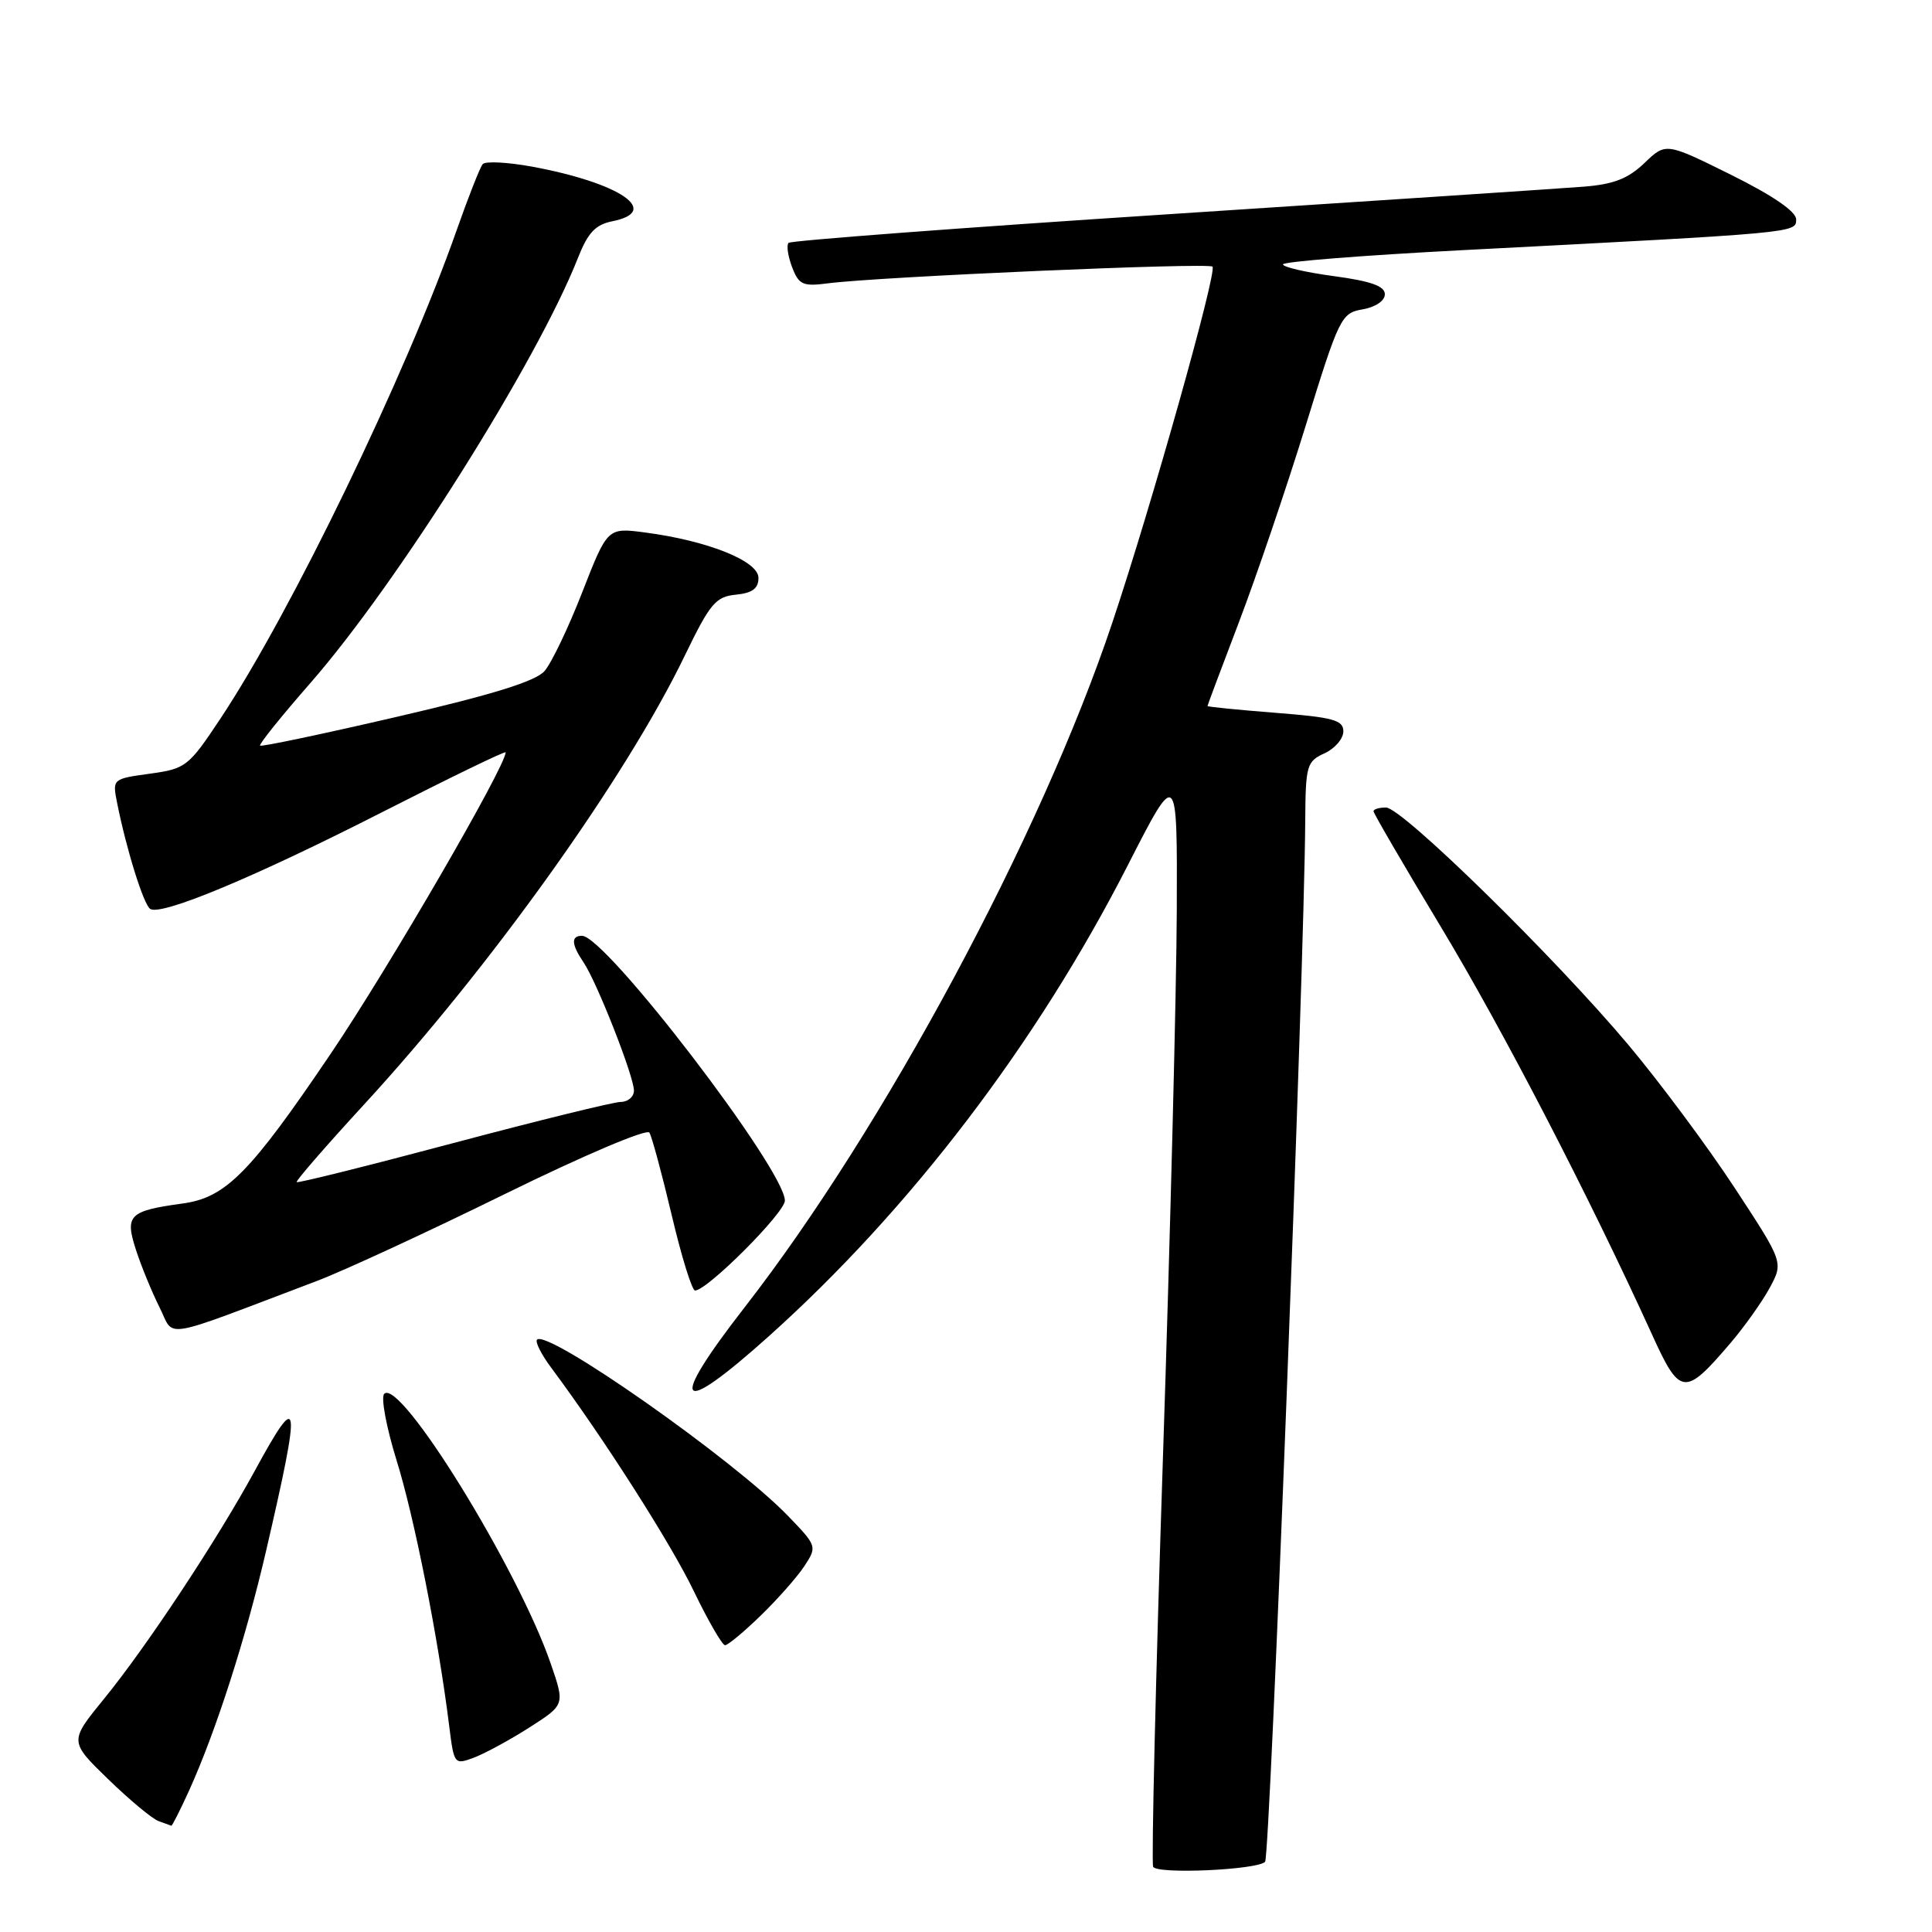 <?xml version="1.0" encoding="UTF-8" standalone="no"?>
<!DOCTYPE svg PUBLIC "-//W3C//DTD SVG 1.1//EN" "http://www.w3.org/Graphics/SVG/1.1/DTD/svg11.dtd" >
<svg xmlns="http://www.w3.org/2000/svg" xmlns:xlink="http://www.w3.org/1999/xlink" version="1.1" viewBox="0 0 256 256">
 <g >
 <path fill="currentColor"
d=" M 167.63 246.70 C 168.29 246.04 172.83 128.42 172.95 108.73 C 173.00 101.43 173.15 100.89 175.50 99.82 C 176.88 99.19 178.00 97.88 178.00 96.91 C 178.00 95.41 176.67 95.05 169.00 94.45 C 164.05 94.06 160.00 93.66 160.00 93.55 C 160.00 93.44 161.88 88.44 164.17 82.43 C 166.46 76.42 170.43 64.75 172.98 56.50 C 177.45 42.02 177.71 41.48 180.56 40.99 C 182.27 40.69 183.50 39.86 183.50 38.99 C 183.50 37.91 181.66 37.25 176.75 36.59 C 173.04 36.09 170.00 35.39 170.00 35.03 C 170.00 34.67 180.69 33.83 193.75 33.15 C 238.27 30.84 238.00 30.87 238.00 29.07 C 238.00 28.03 234.91 25.91 229.37 23.16 C 220.73 18.88 220.73 18.88 217.89 21.61 C 215.71 23.69 213.80 24.43 209.77 24.74 C 206.87 24.97 182.12 26.61 154.77 28.39 C 127.41 30.17 104.79 31.88 104.49 32.18 C 104.19 32.48 104.40 33.92 104.95 35.38 C 105.85 37.74 106.37 37.98 109.73 37.54 C 116.46 36.67 160.10 34.77 160.66 35.33 C 161.31 35.97 152.57 67.04 147.39 82.50 C 137.96 110.68 117.10 149.52 98.68 173.21 C 88.40 186.43 89.67 188.00 101.85 177.08 C 120.62 160.25 137.40 138.24 149.45 114.63 C 156.00 101.81 156.00 101.81 155.93 120.65 C 155.89 131.02 155.07 163.57 154.10 193.00 C 153.13 222.43 152.55 246.89 152.80 247.36 C 153.33 248.37 166.55 247.78 167.63 246.70 Z  M 25.06 237.25 C 28.63 229.35 32.57 217.10 35.26 205.49 C 39.96 185.23 39.76 183.86 33.76 194.89 C 28.76 204.07 19.42 218.20 13.77 225.12 C 9.18 230.75 9.18 230.75 14.34 235.76 C 17.18 238.51 20.18 241.01 21.00 241.30 C 21.82 241.60 22.59 241.88 22.70 241.92 C 22.81 241.96 23.87 239.86 25.06 237.25 Z  M 70.18 228.88 C 74.85 225.89 74.85 225.89 72.99 220.48 C 68.65 207.86 53.04 182.56 50.91 184.69 C 50.45 185.15 51.19 189.12 52.55 193.51 C 54.90 201.04 58.08 217.12 59.52 228.69 C 60.16 233.82 60.20 233.87 62.84 232.88 C 64.30 232.32 67.60 230.53 70.18 228.88 Z  M 100.81 214.06 C 103.04 211.90 105.64 208.95 106.59 207.51 C 108.28 204.92 108.26 204.85 104.40 200.85 C 97.24 193.43 72.57 176.10 71.16 177.51 C 70.88 177.79 71.73 179.48 73.06 181.26 C 79.97 190.54 88.90 204.52 91.94 210.85 C 93.84 214.78 95.70 218.00 96.07 218.00 C 96.45 218.00 98.58 216.23 100.81 214.06 Z  M 229.25 178.02 C 231.13 175.82 233.49 172.50 234.50 170.64 C 236.32 167.26 236.32 167.26 229.84 157.38 C 226.28 151.95 219.96 143.45 215.81 138.50 C 205.99 126.80 185.77 107.00 183.65 107.00 C 182.74 107.00 182.00 107.22 182.00 107.50 C 182.00 107.77 186.04 114.71 190.98 122.91 C 199.20 136.57 210.55 158.49 218.86 176.74 C 222.61 185.01 223.21 185.08 229.25 178.02 Z  M 42.00 169.73 C 45.58 168.37 56.81 163.18 66.97 158.18 C 77.38 153.07 85.71 149.53 86.05 150.08 C 86.38 150.62 87.71 155.54 89.01 161.03 C 90.30 166.51 91.69 171.00 92.10 171.00 C 93.71 171.00 104.00 160.69 104.00 159.09 C 104.00 155.00 80.26 124.00 77.12 124.00 C 75.64 124.00 75.70 125.12 77.33 127.53 C 79.10 130.15 84.00 142.62 84.00 144.51 C 84.00 145.33 83.21 146.01 82.25 146.01 C 81.29 146.02 71.29 148.48 60.04 151.47 C 48.79 154.47 39.46 156.79 39.31 156.64 C 39.16 156.49 43.14 151.90 48.17 146.43 C 64.98 128.16 82.90 103.09 90.72 86.91 C 94.08 79.96 94.83 79.06 97.50 78.80 C 99.70 78.58 100.50 77.98 100.50 76.57 C 100.50 74.34 93.78 71.65 85.50 70.56 C 80.50 69.90 80.50 69.90 77.16 78.45 C 75.33 83.15 73.08 87.85 72.16 88.91 C 70.98 90.27 65.32 92.03 52.64 94.97 C 42.82 97.25 34.64 98.97 34.46 98.80 C 34.29 98.62 37.29 94.89 41.14 90.49 C 52.65 77.33 71.19 47.87 76.57 34.20 C 77.89 30.84 78.89 29.77 81.13 29.32 C 87.70 28.01 82.17 24.24 70.50 22.08 C 67.26 21.49 64.32 21.33 63.96 21.75 C 63.61 22.16 62.06 26.10 60.51 30.50 C 53.75 49.74 38.61 81.05 29.24 95.17 C 24.98 101.59 24.63 101.86 19.85 102.52 C 14.91 103.20 14.89 103.22 15.51 106.35 C 16.74 112.54 19.04 119.91 19.91 120.44 C 21.41 121.37 33.78 116.21 50.75 107.56 C 59.69 103.01 67.00 99.46 67.00 99.69 C 67.00 101.55 51.45 128.35 43.83 139.61 C 33.13 155.44 29.92 158.69 24.20 159.47 C 17.08 160.45 16.52 161.01 18.02 165.63 C 18.71 167.76 20.11 171.17 21.13 173.21 C 23.22 177.35 20.81 177.75 42.00 169.73 Z "/>
</g>
</svg>